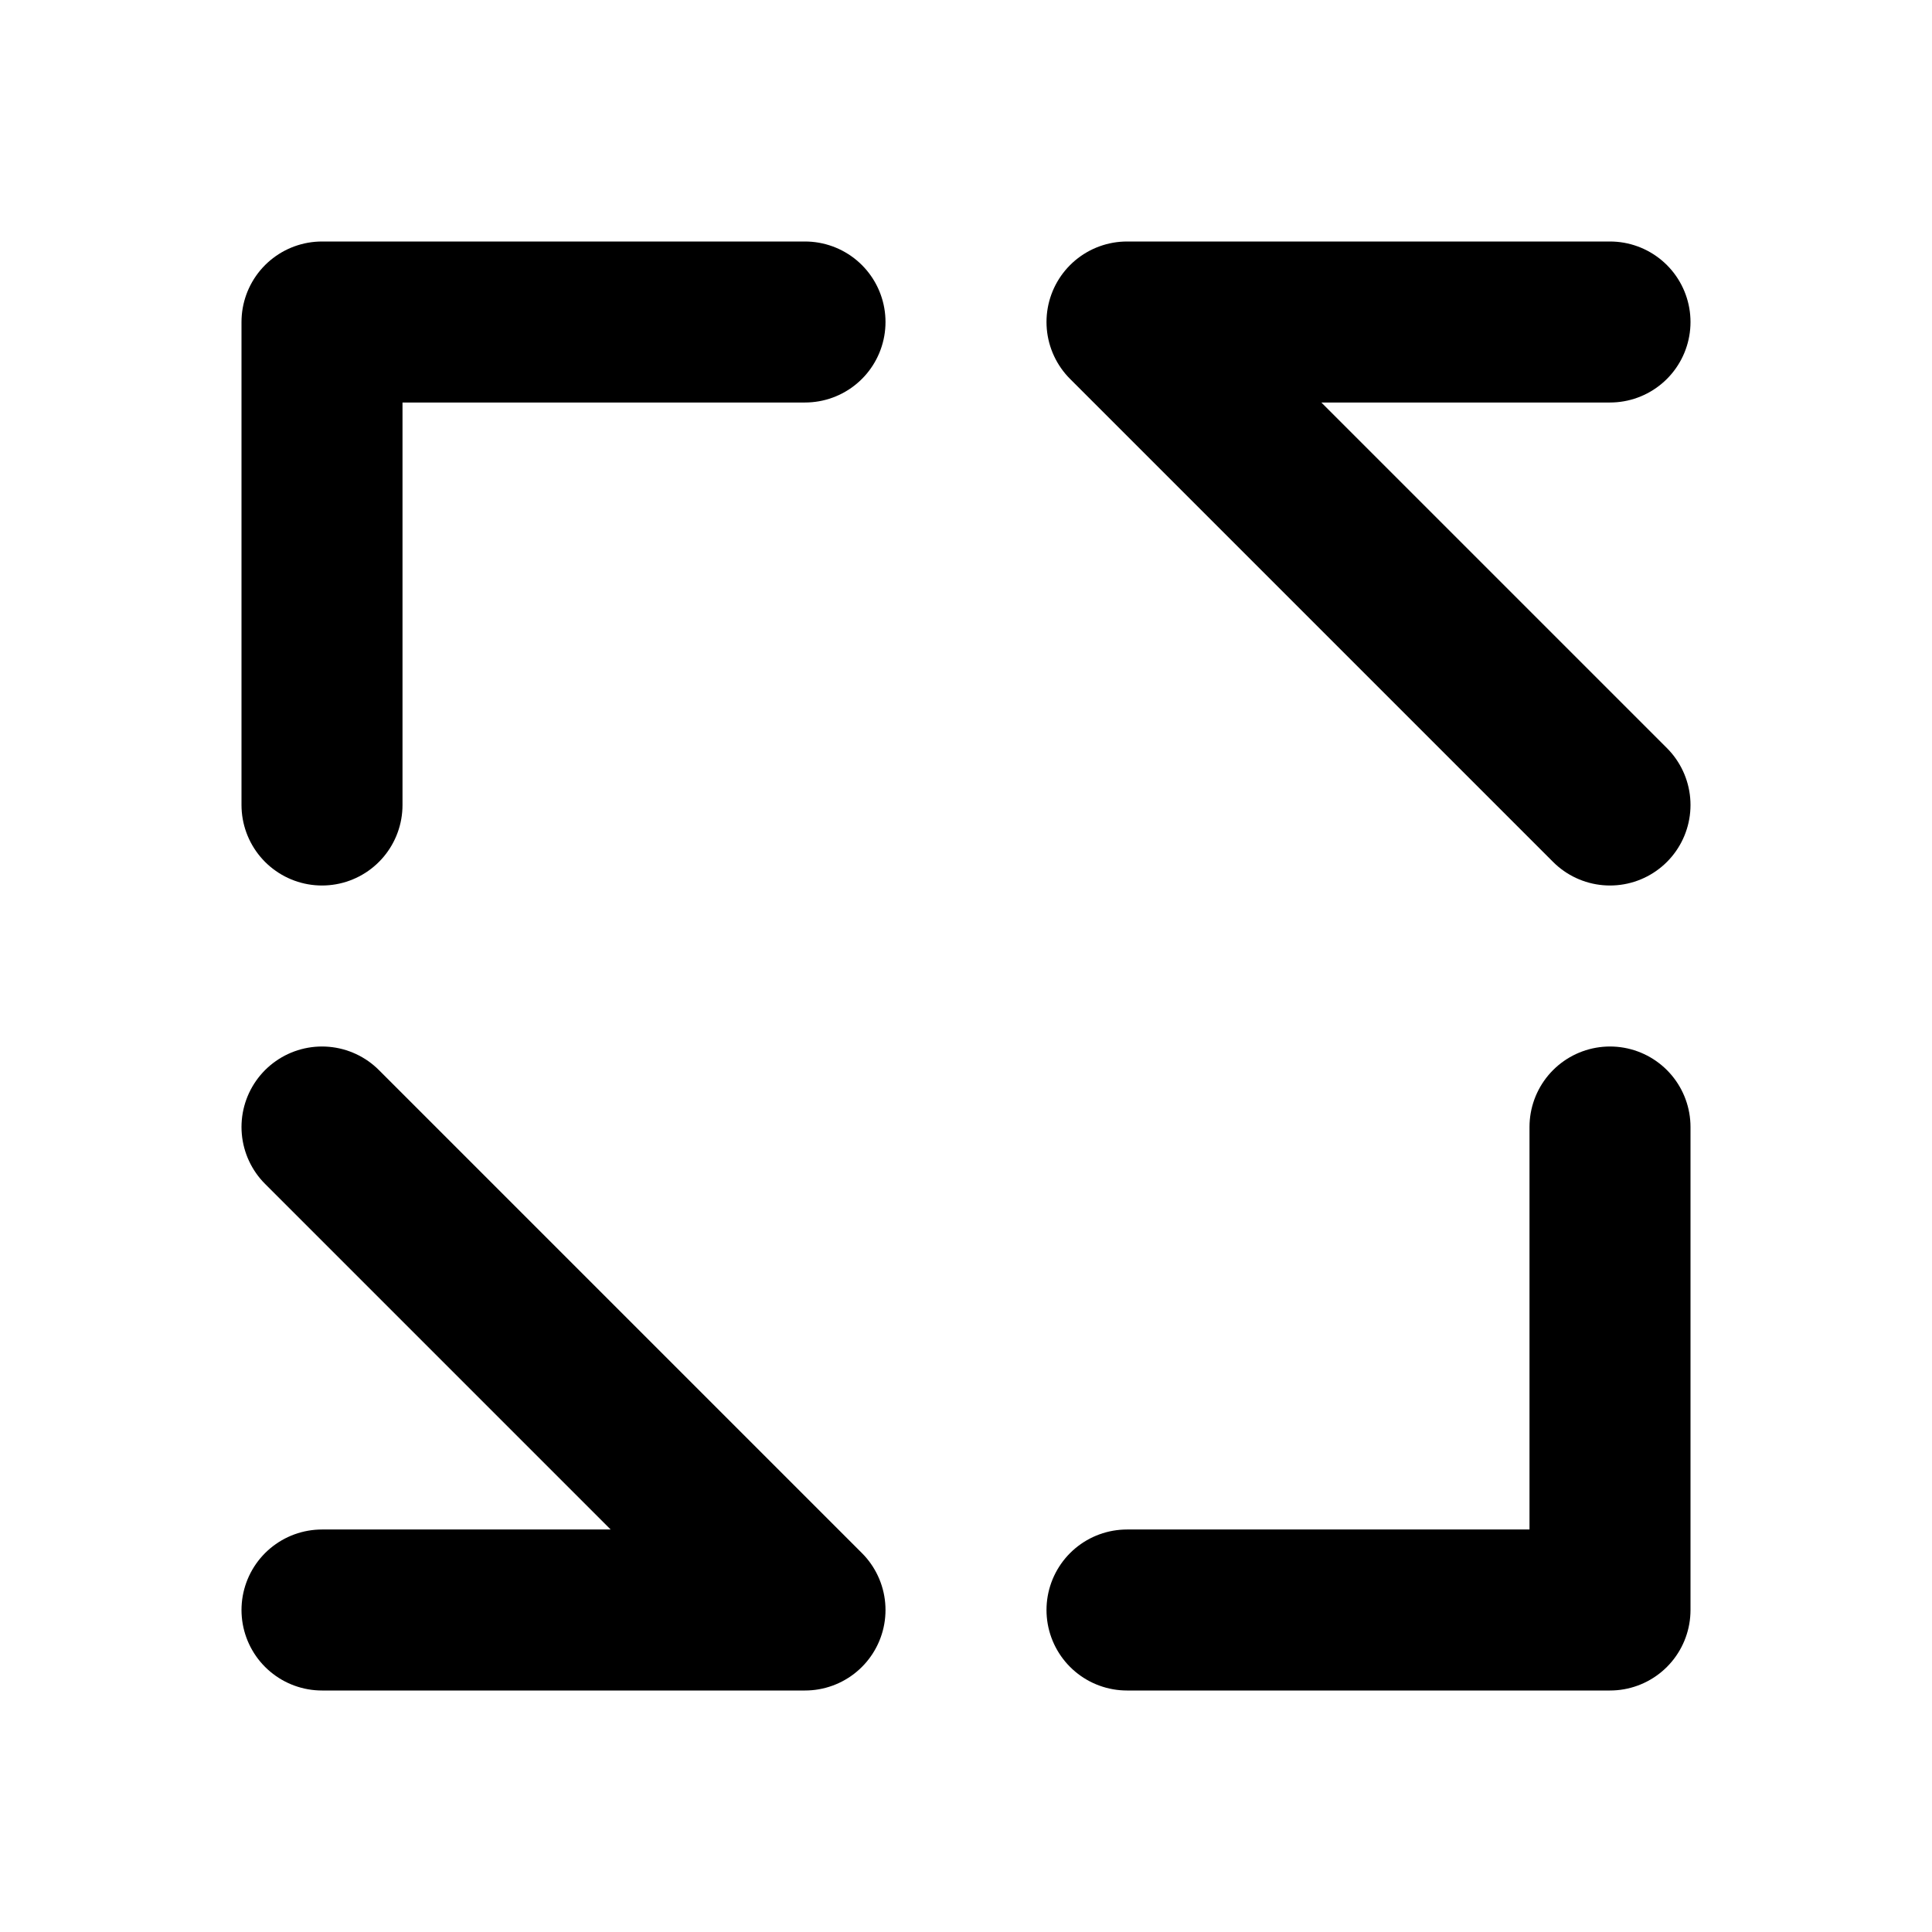 <svg xmlns="http://www.w3.org/2000/svg" width="1em" height="1em" viewBox="0 0 24 24" fill="none" stroke="currentColor" stroke-width="2" stroke-linecap="round" stroke-linejoin="round">
  <polyline points="10 4, 4 4, 4 10"></polyline>
  <polyline points="20 4, 14 4, 20 10"></polyline>
  <polyline points="4 20, 10 20, 4 14"></polyline>
  <polyline points="14 20, 20 20, 20 14"></polyline>
</svg>
